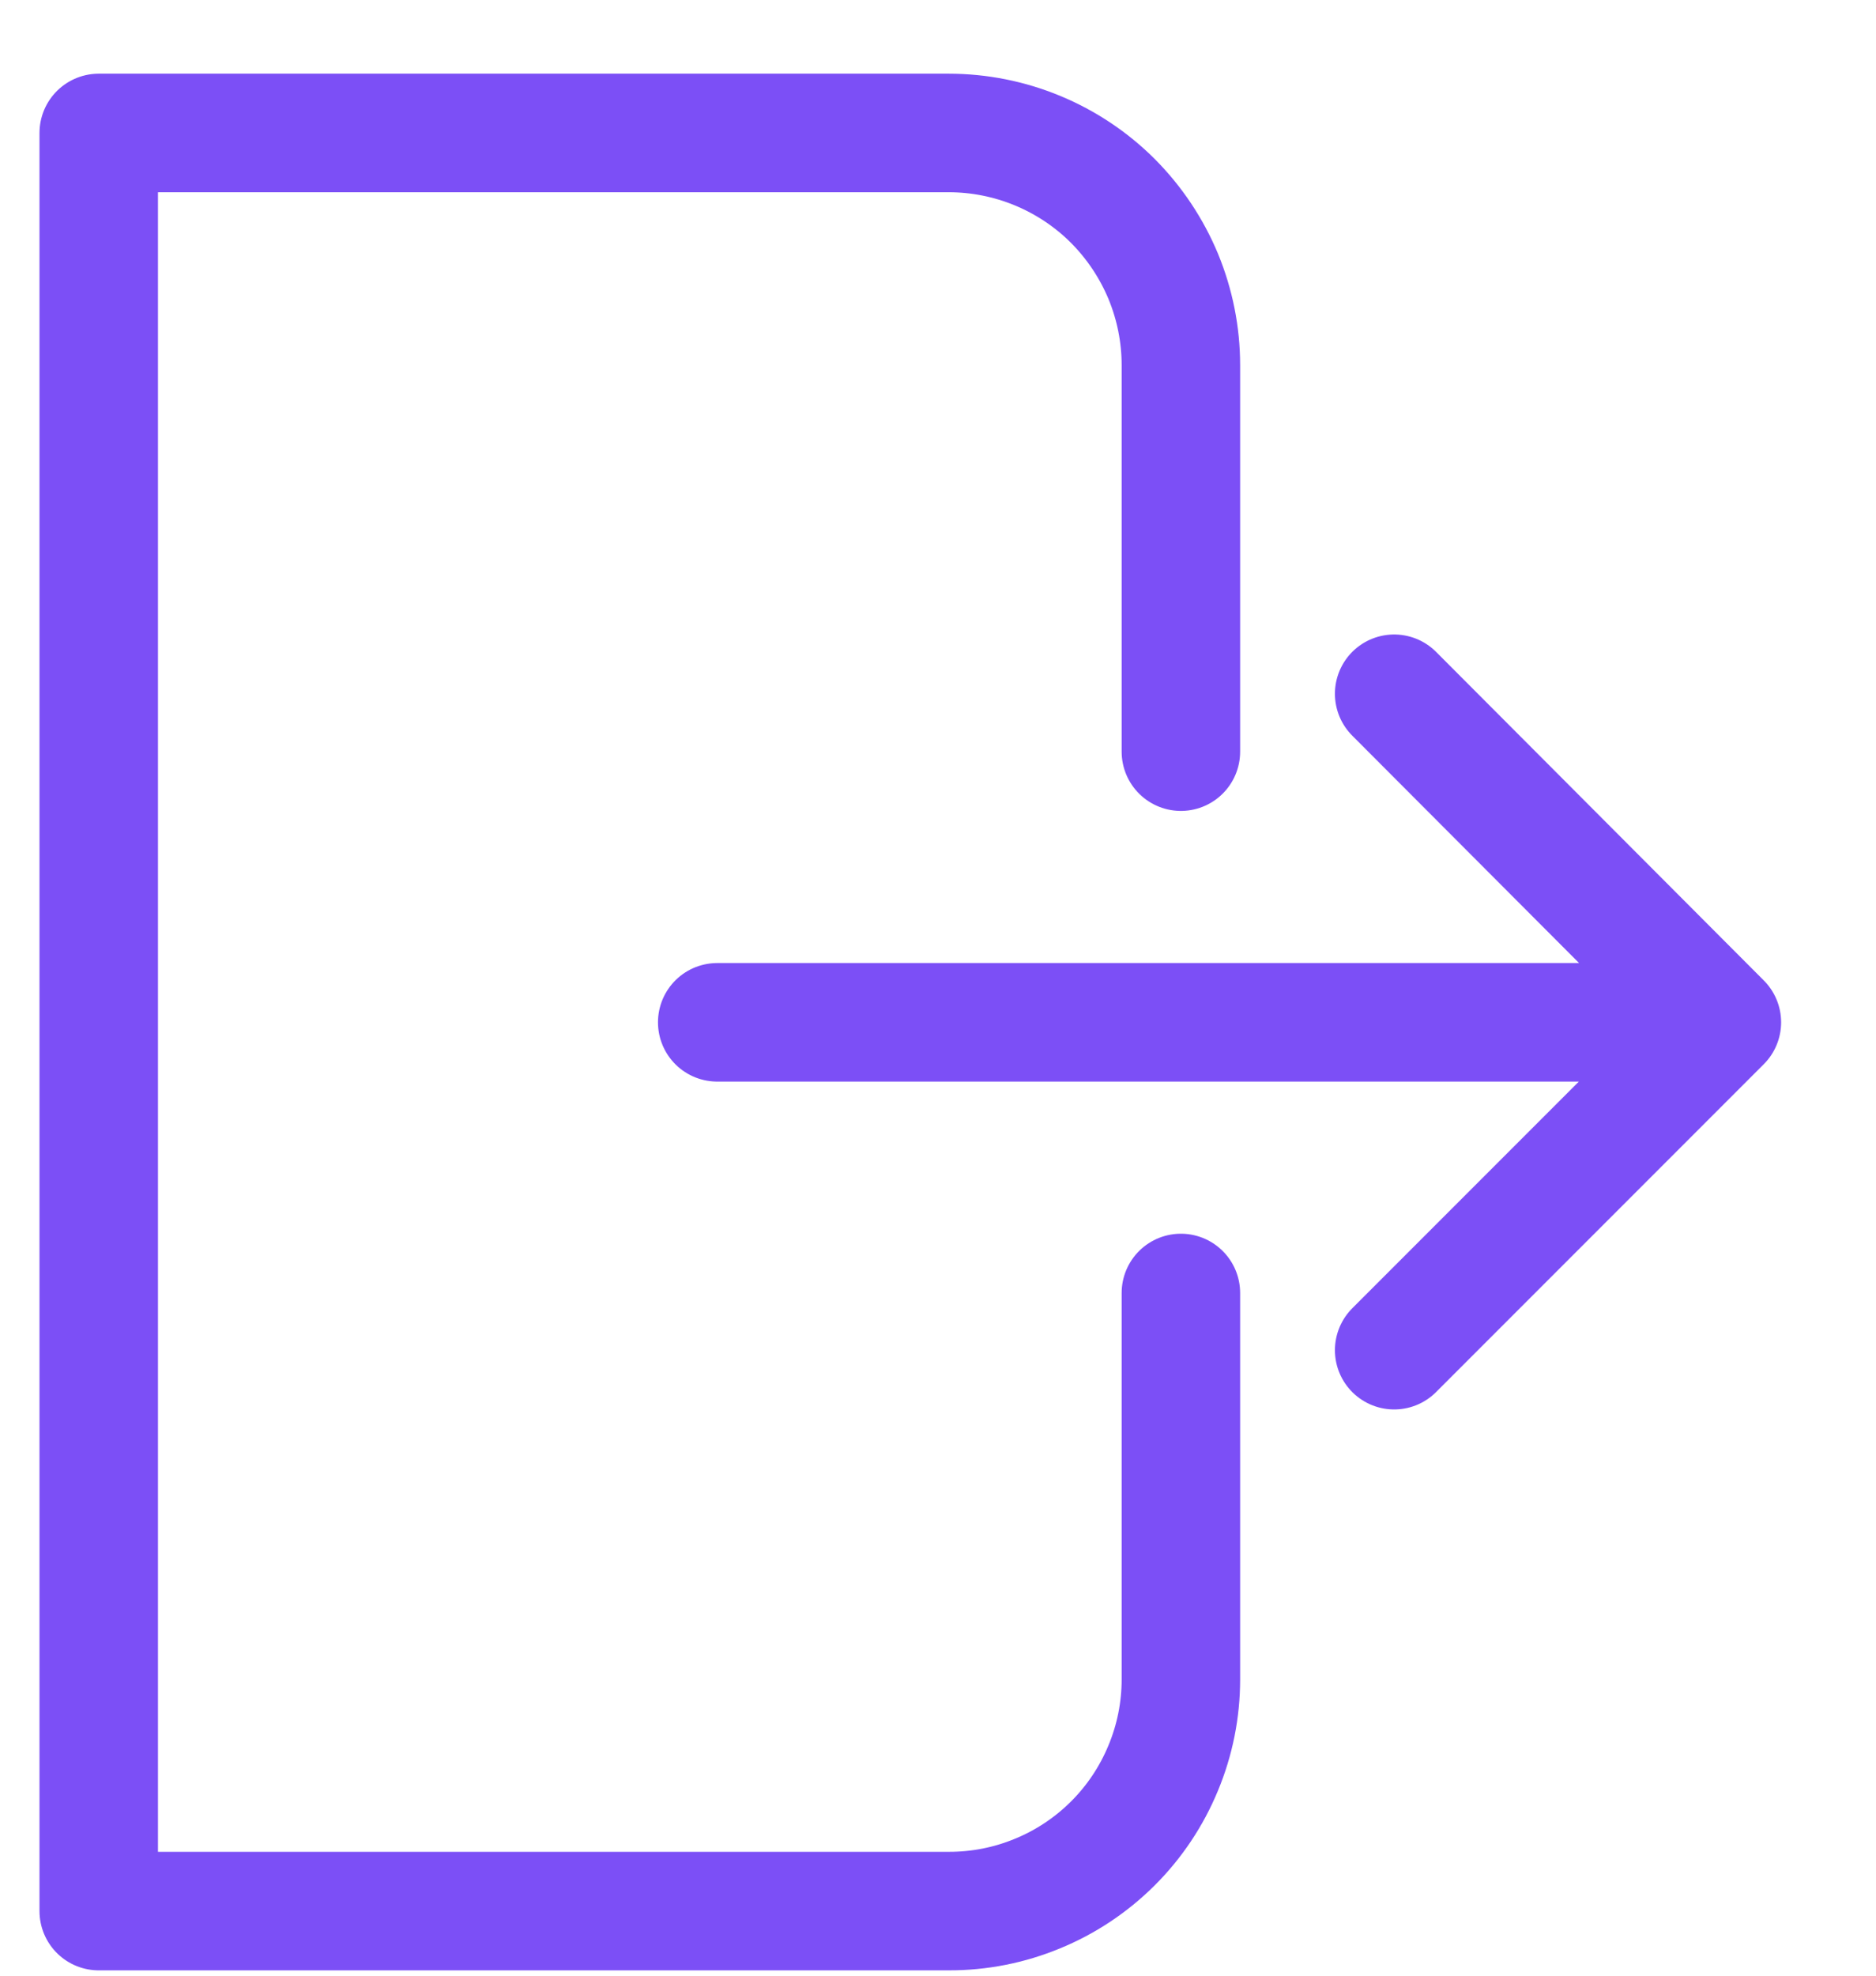 <svg width="19" height="20" viewBox="0 0 19 20" fill="none" xmlns="http://www.w3.org/2000/svg">
<path d="M11.96 13.089V17.001C11.96 17.31 11.899 17.615 11.78 17.9C11.662 18.185 11.489 18.444 11.27 18.662C11.052 18.879 10.793 19.052 10.507 19.169C10.222 19.287 9.917 19.347 9.608 19.346H1V1.346H9.608C9.917 1.346 10.223 1.407 10.508 1.525C10.793 1.643 11.053 1.816 11.271 2.034C11.489 2.253 11.662 2.512 11.781 2.797C11.899 3.083 11.96 3.388 11.96 3.697V7.609M7.264 10.349H17.439M17.439 10.349L14.12 13.668M17.439 10.349L14.12 7.023" stroke="#7C4FF6" stroke-width="1.2" stroke-linecap="round" stroke-linejoin="round"/>
</svg>
